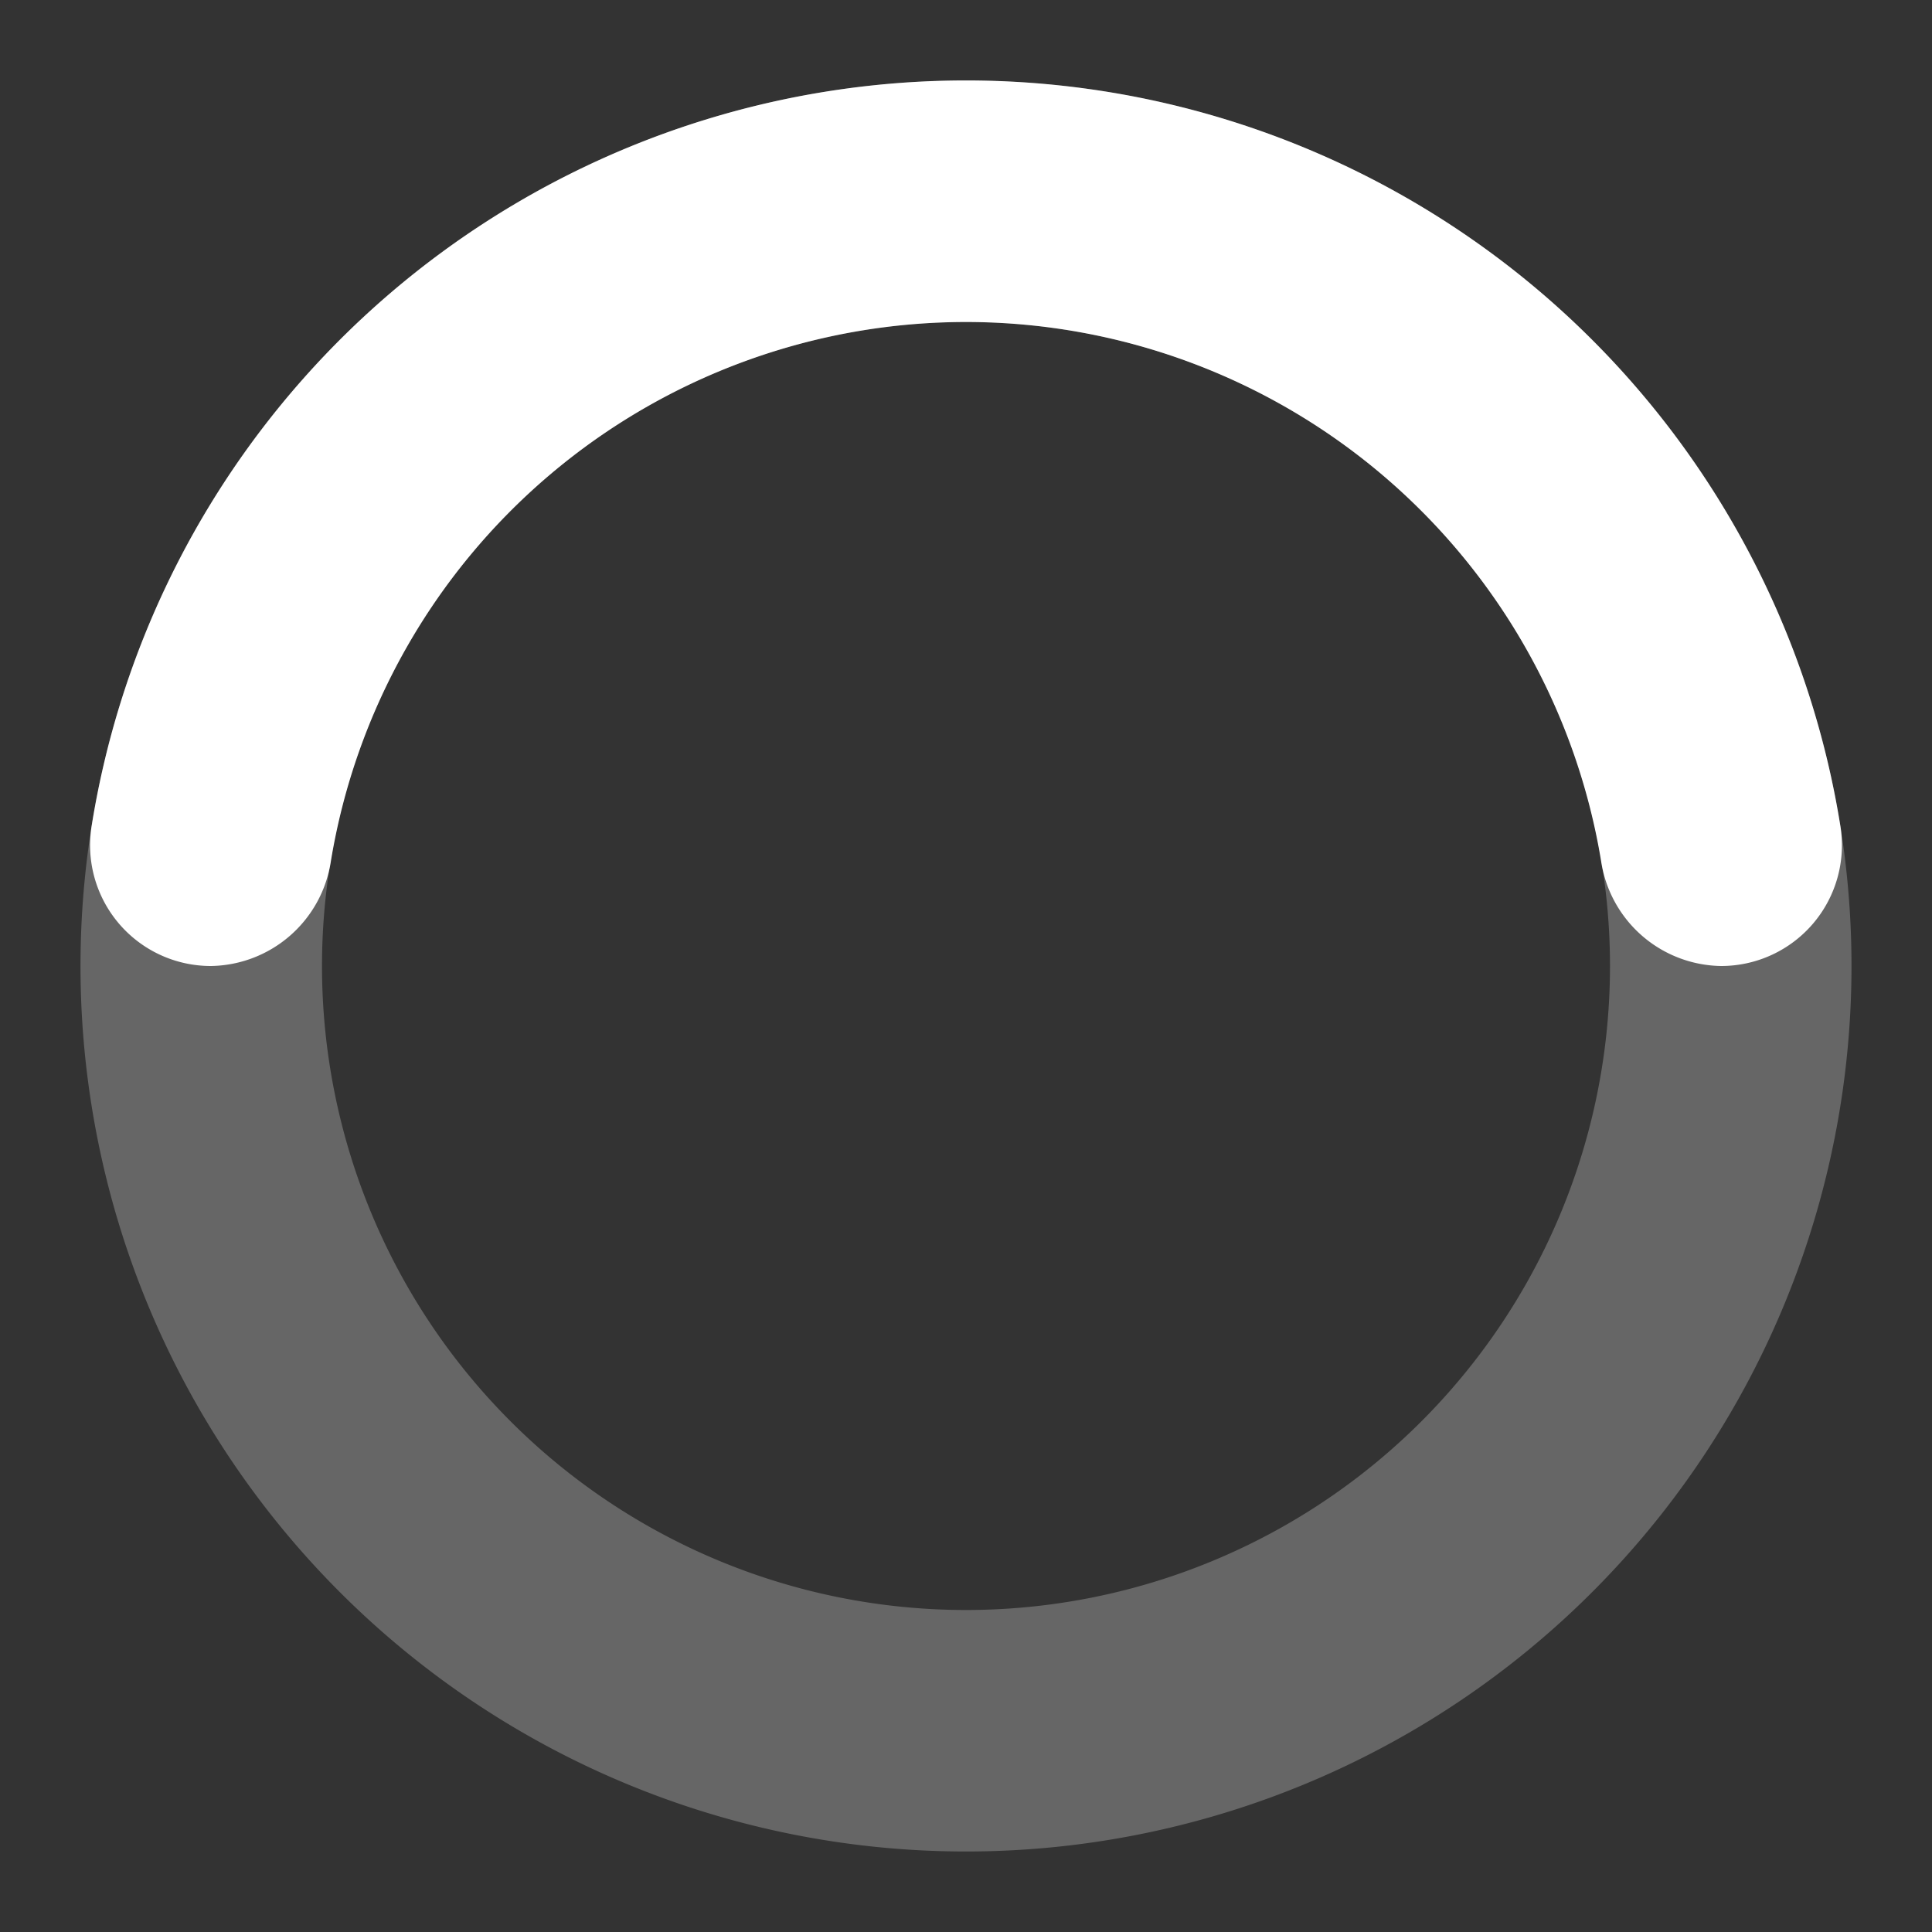 <svg xmlns="http://www.w3.org/2000/svg" width="20" height="20" viewBox="0 0 24 24" className="inline-block mr-2 animate-spin">
  <rect x="0" y="0" width="24" height="24" fill="#333333" stroke="none"/>
  <path fill="white" d="M12,1A11,11,0,1,0,23,12,11,11,0,0,0,12,1Zm0,19a8,8,1,1,1,8-8A8,8,0,0,1,12,20Z" opacity="0.25" />
  <path fill="white" d="M12,4a8,8,0,0,1,7.89,6.7A1.53,1.53,0,0,0,21.38,12h0a1.5,1.5,0,0,0,1.48-1.75,11,11,0,0,0-21.72,0A1.5,1.5,0,0,0,2.62,12h0a1.53,1.53,0,0,0,1.49-1.3A8,8,0,0,1,12,4Z">
    <animateTransform
      attributeName="transform"
      dur="2s"
      repeatCount="indefinite"
      type="rotate"
      values="0 12 12;360 12 12"
    />
  </path>
</svg>